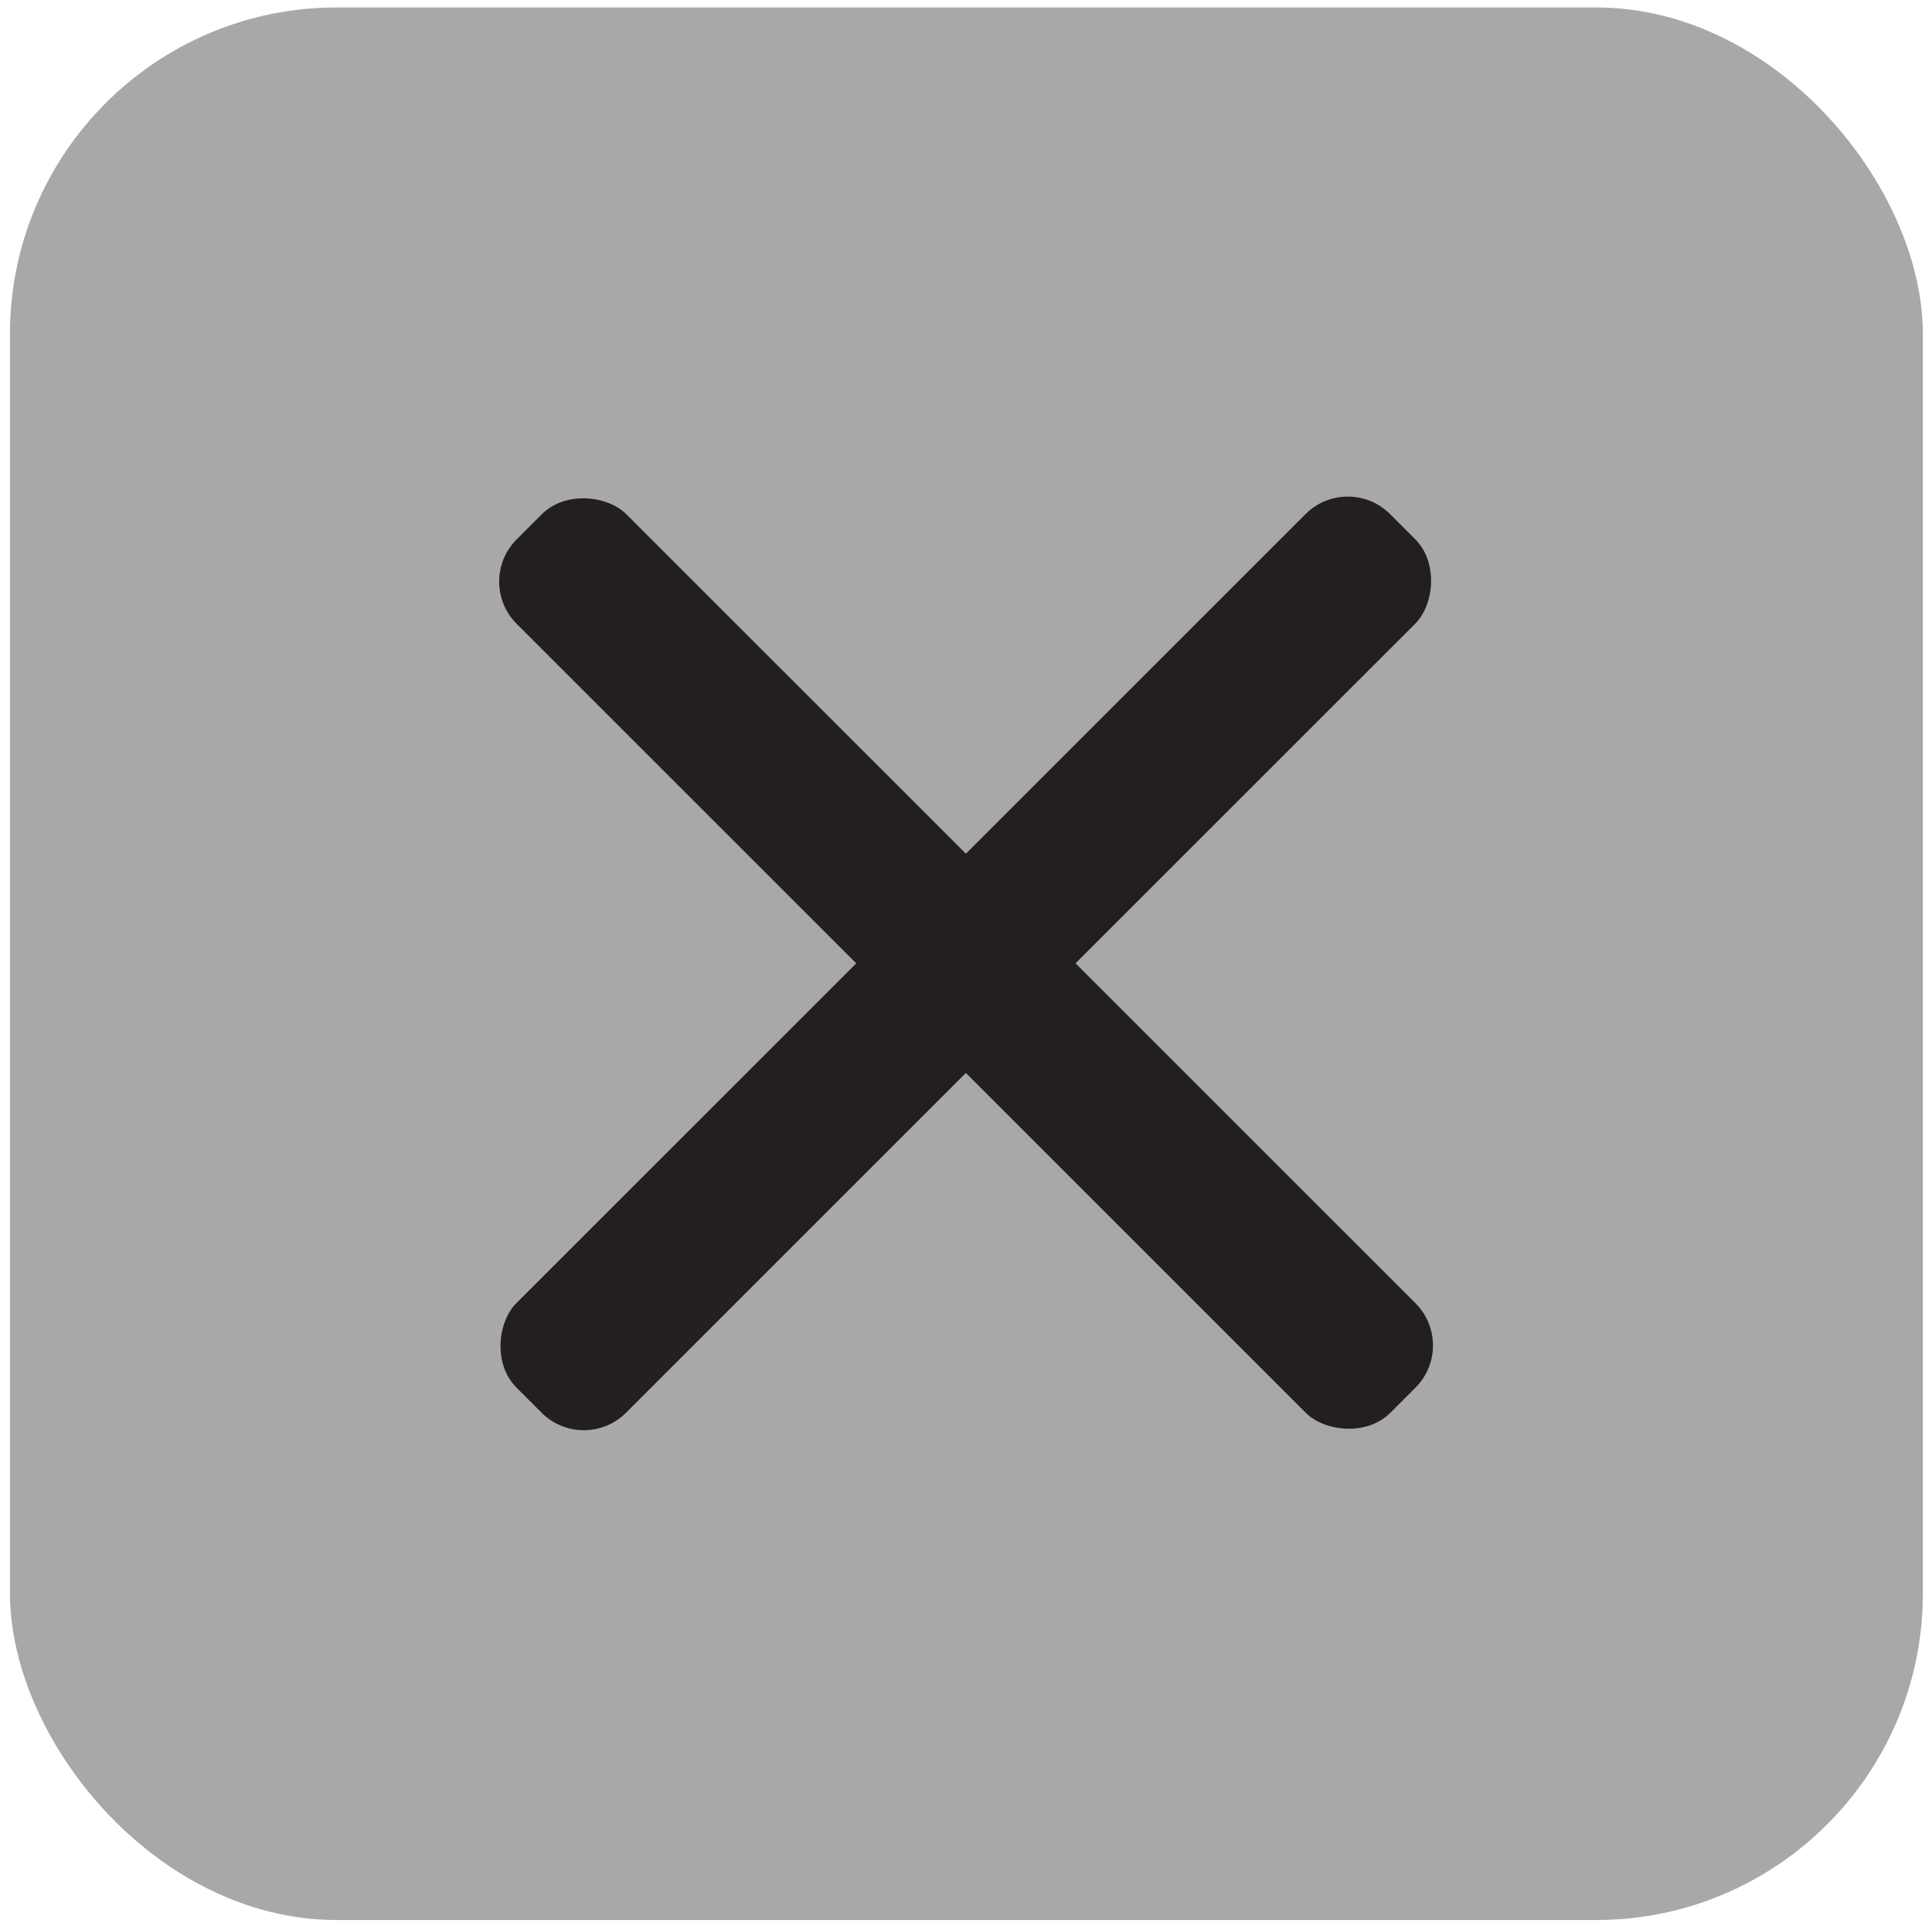 <?xml version="1.0" encoding="UTF-8"?>
<svg id="Layer_1" data-name="Layer 1" xmlns="http://www.w3.org/2000/svg" viewBox="0 0 23.3 23.24">
  <rect x=".12" y=".09" width="23.07" height="23.07" rx="3.94" ry="3.94" style="fill: #a8a8a8;"/>
  <g>
    <rect x="10.71" y="4.17" width="1.87" height="14.9" rx=".72" ry=".72" transform="translate(11.63 -4.83) rotate(45)" style="fill: #231f20;"/>
    <rect x="10.71" y="4.17" width="1.87" height="14.9" rx=".72" ry=".72" transform="translate(-4.8 11.64) rotate(-45)" style="fill: #231f20;"/>
  </g>
</svg>